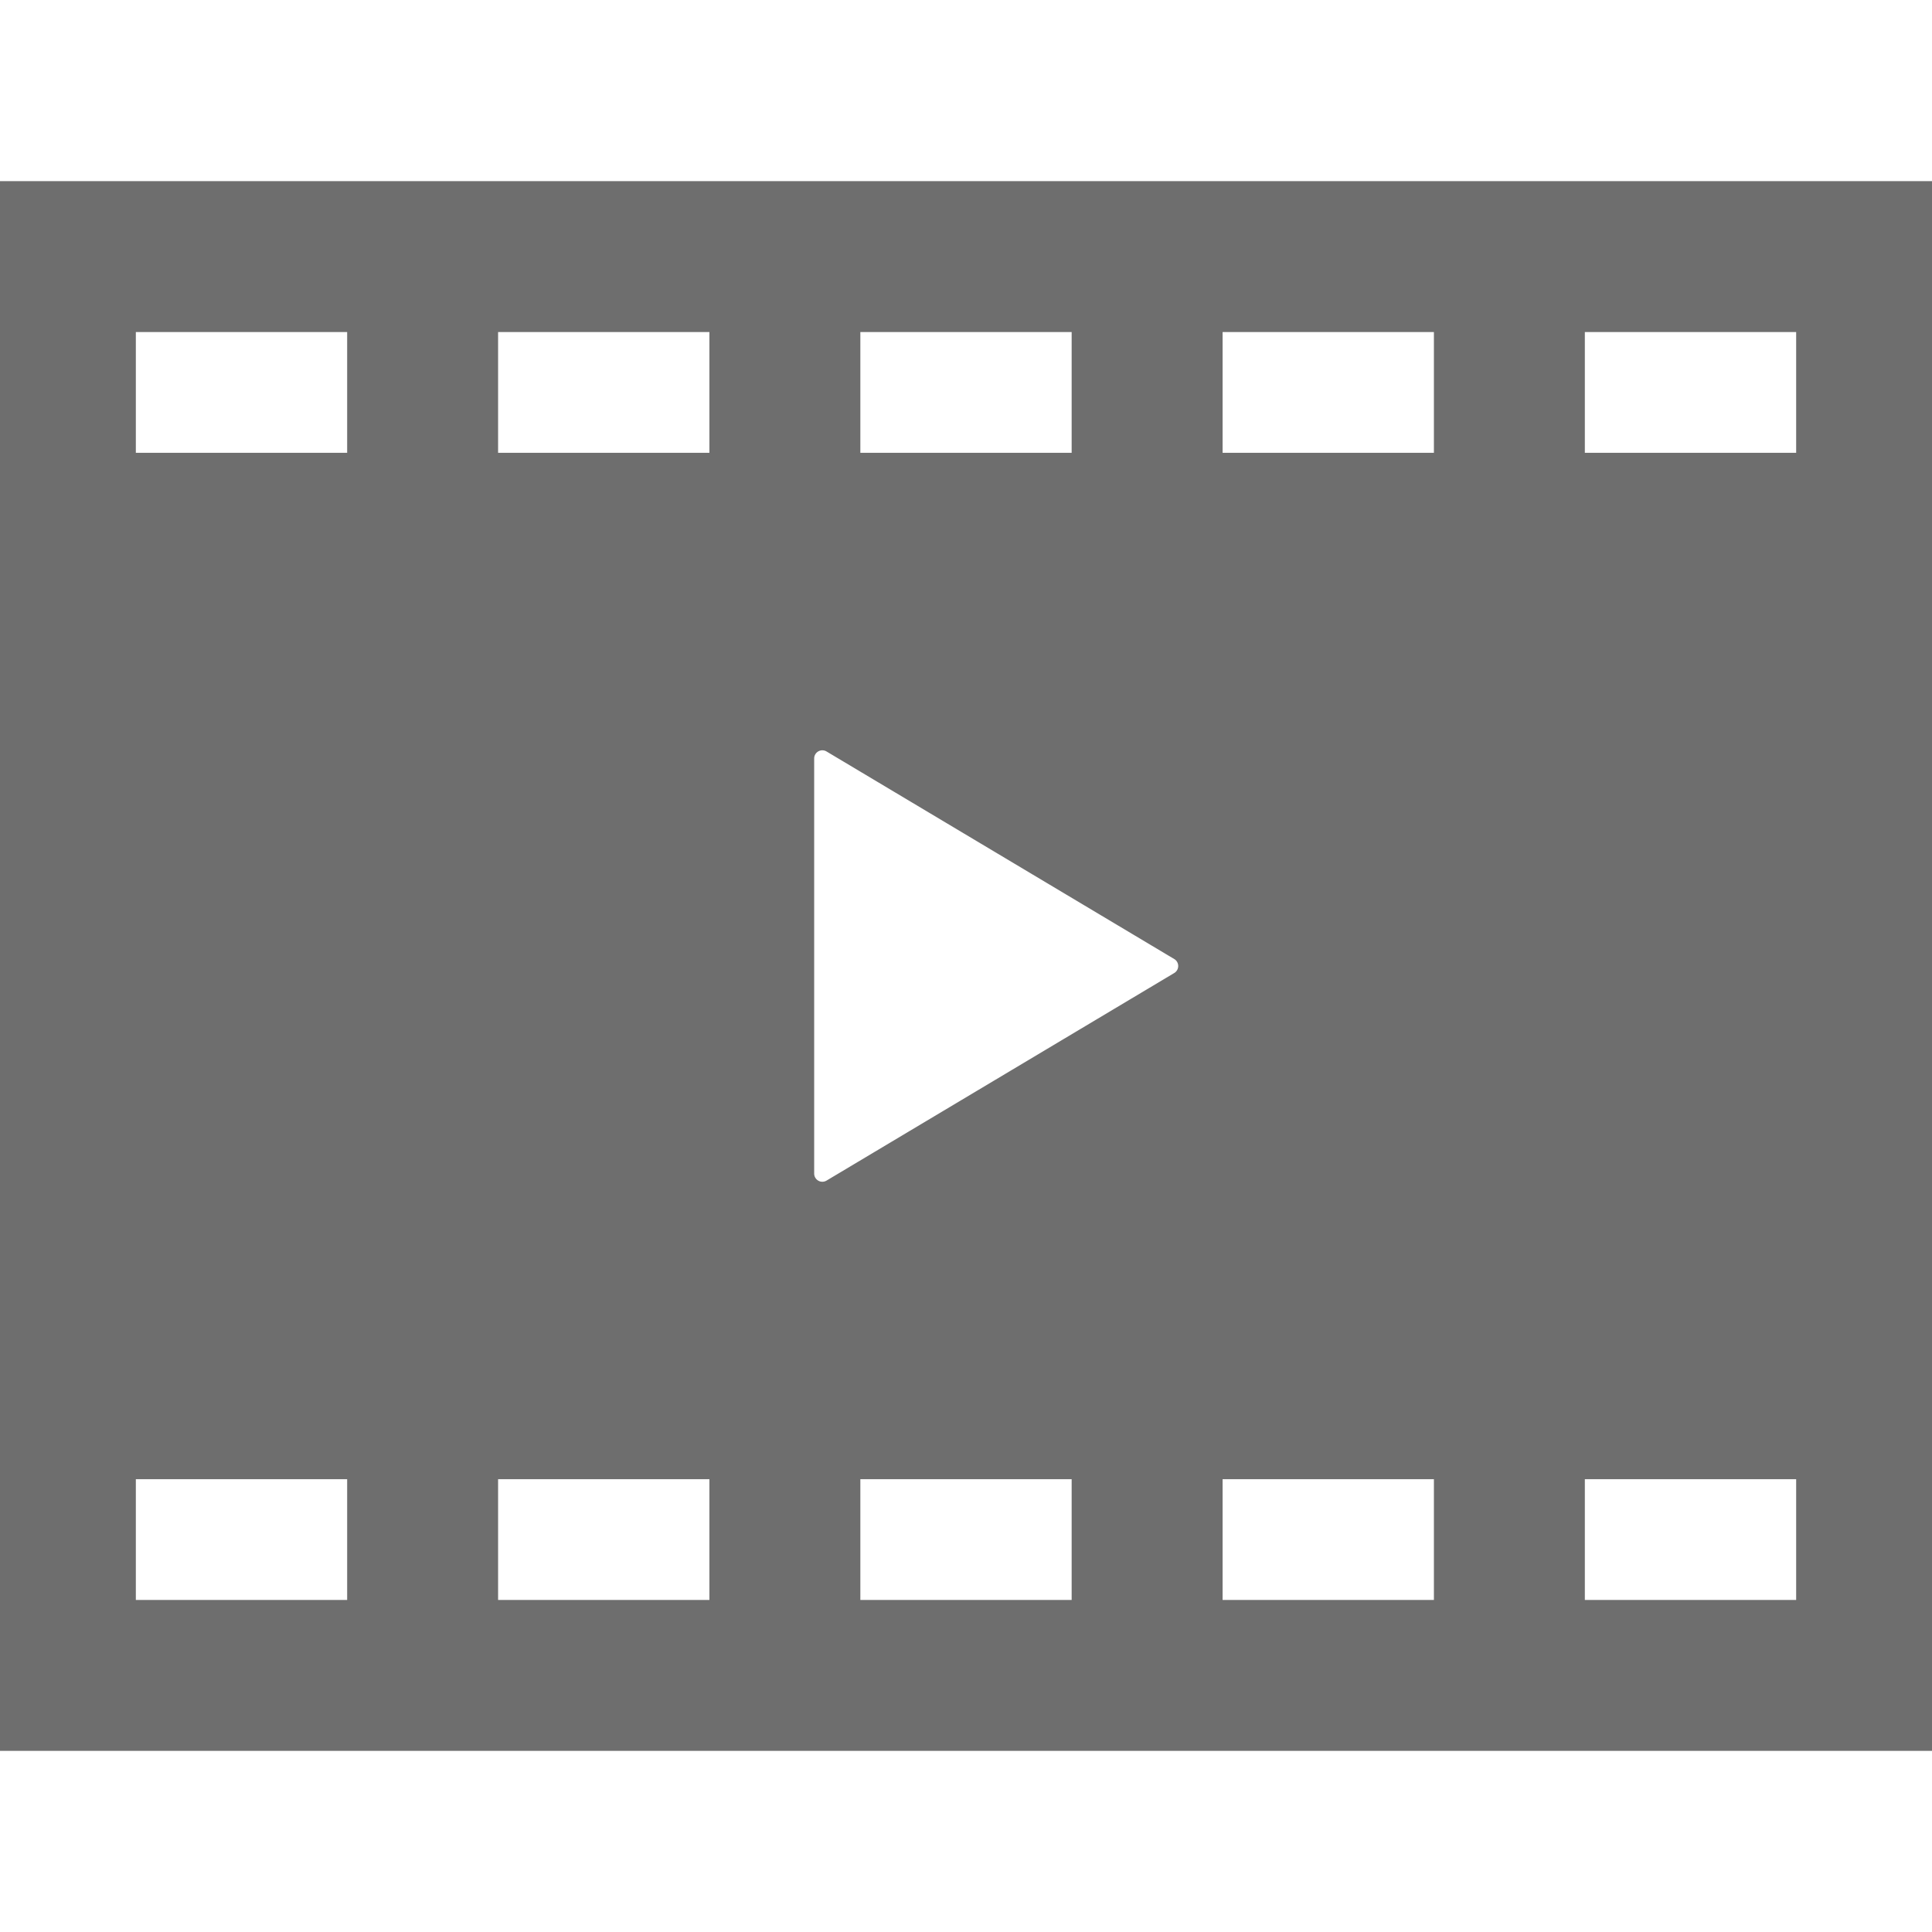 <svg xmlns="http://www.w3.org/2000/svg" width="512" height="512" viewBox="0 0 512 512">
    <path fill="#6E6E6E"
        d="M0 48v416h512V48zm228 40h56v32h-56zM92 424H36v-32h56zm0-304H36V88h56zm96 304h-56v-32h56zm0-304h-56V88h56zm96 304h-56v-32h56zm27.188-166.141-92.156 55.016c-.672.391-1.5.406-2.172.016s-1.094-1.094-1.094-1.891V201c0-.781.422-1.5 1.094-1.875a2.16 2.16 0 0 1 2.172.016l92.156 55.016c.656.375 1.047 1.094 1.047 1.844a2.15 2.15 0 0 1-1.047 1.858M380 424h-56v-32h56zm0-304h-56V88h56zm96 304h-56v-32h56zm0-304h-56V88h56z" />
</svg>